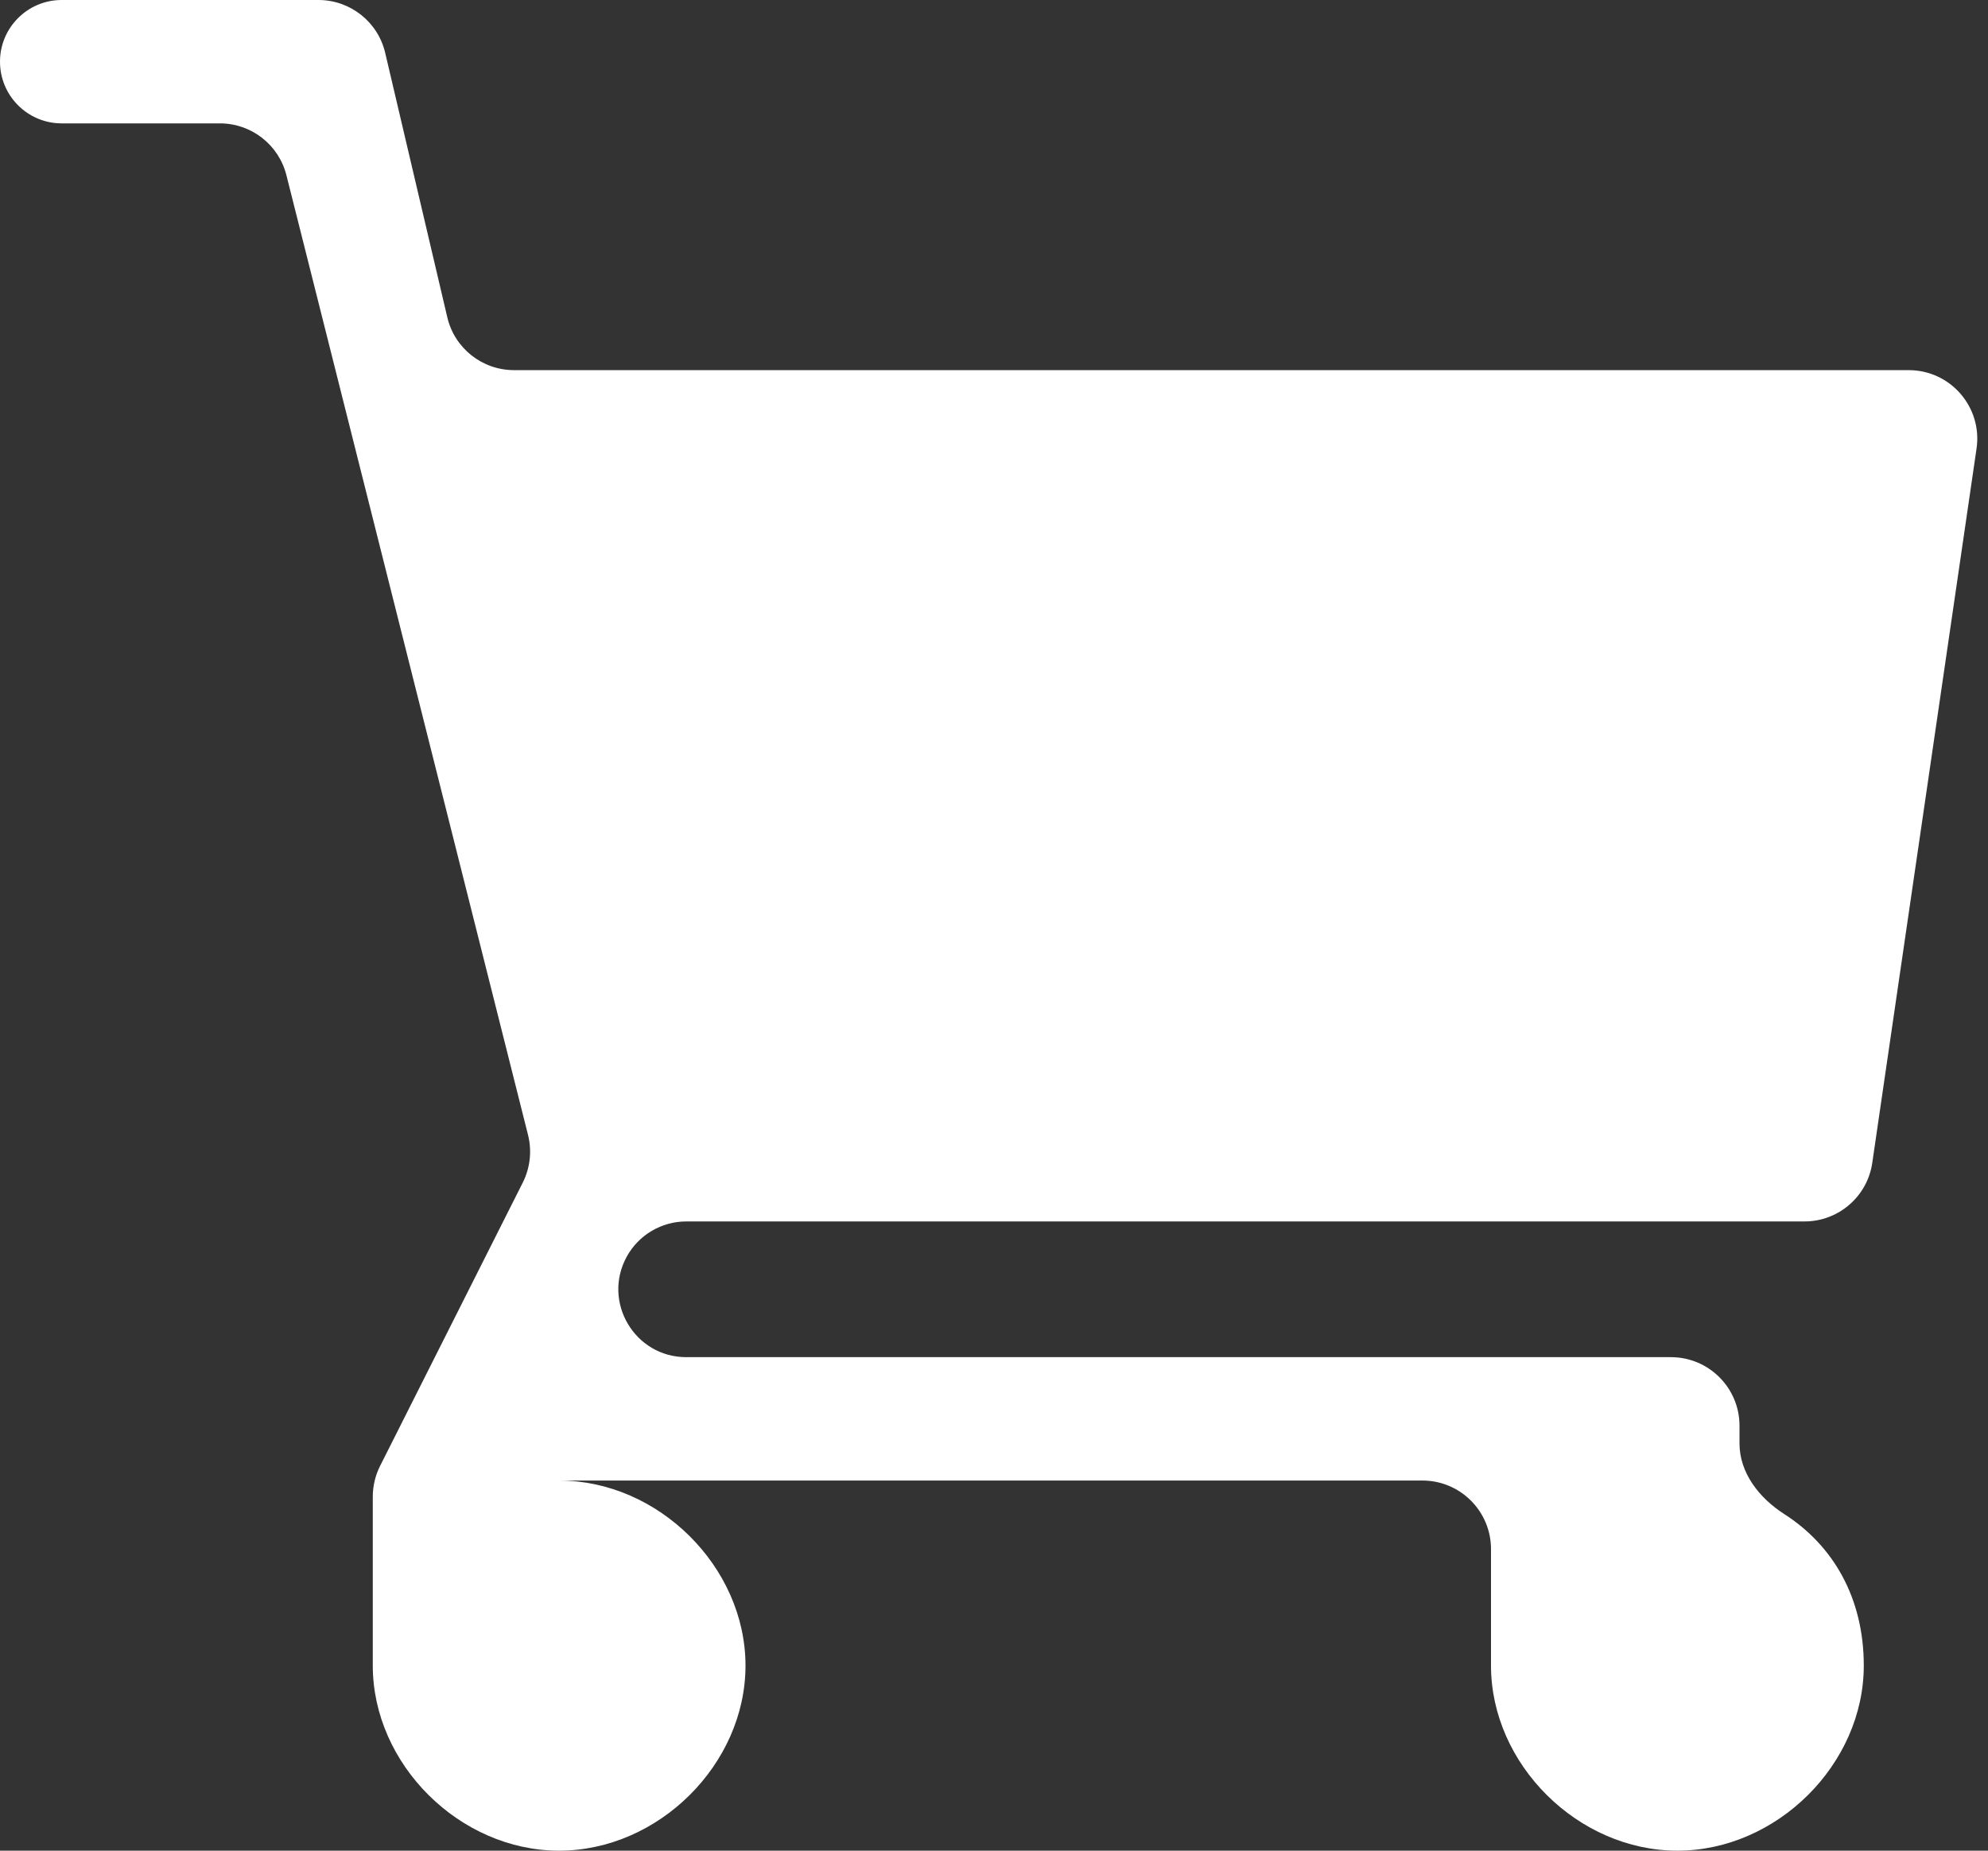 <svg width="29" height="27" viewBox="0 0 29 27" fill="none" xmlns="http://www.w3.org/2000/svg">
<rect x="0" y="0" width="29" height="27" fill="#333333" stroke="none"/>
<path d="M26.026 22.088C25.663 21.855 25.375 21.489 25.375 21.058V20.8C25.375 20.248 24.927 19.8 24.375 19.8H10.011C9.258 19.8 8.781 18.993 9.143 18.333V18.333C9.317 18.017 9.649 17.82 10.011 17.82H26.323C26.819 17.82 27.241 17.456 27.312 16.964L28.833 6.544C28.921 5.941 28.453 5.4 27.843 5.4H7.499C7.034 5.4 6.631 5.081 6.525 4.629L5.619 0.771C5.513 0.319 5.109 0 4.645 0H0.9C0.403 0 0 0.403 0 0.9V0.9C0 1.397 0.403 1.8 0.9 1.8H3.208C3.666 1.8 4.066 2.111 4.178 2.556L7.703 16.559C7.761 16.792 7.734 17.038 7.626 17.253L5.544 21.388C5.474 21.527 5.438 21.681 5.438 21.837V24.3C5.438 25.74 6.706 27 8.156 27C9.606 27 10.875 25.74 10.875 24.3C10.875 22.86 9.606 21.6 8.156 21.6H20.75C21.302 21.6 21.75 22.048 21.75 22.6V24.3C21.75 25.74 23.019 27 24.469 27C25.919 27 27.188 25.74 27.188 24.3C27.188 23.313 26.742 22.546 26.026 22.088Z" fill="white"/>
</svg>
